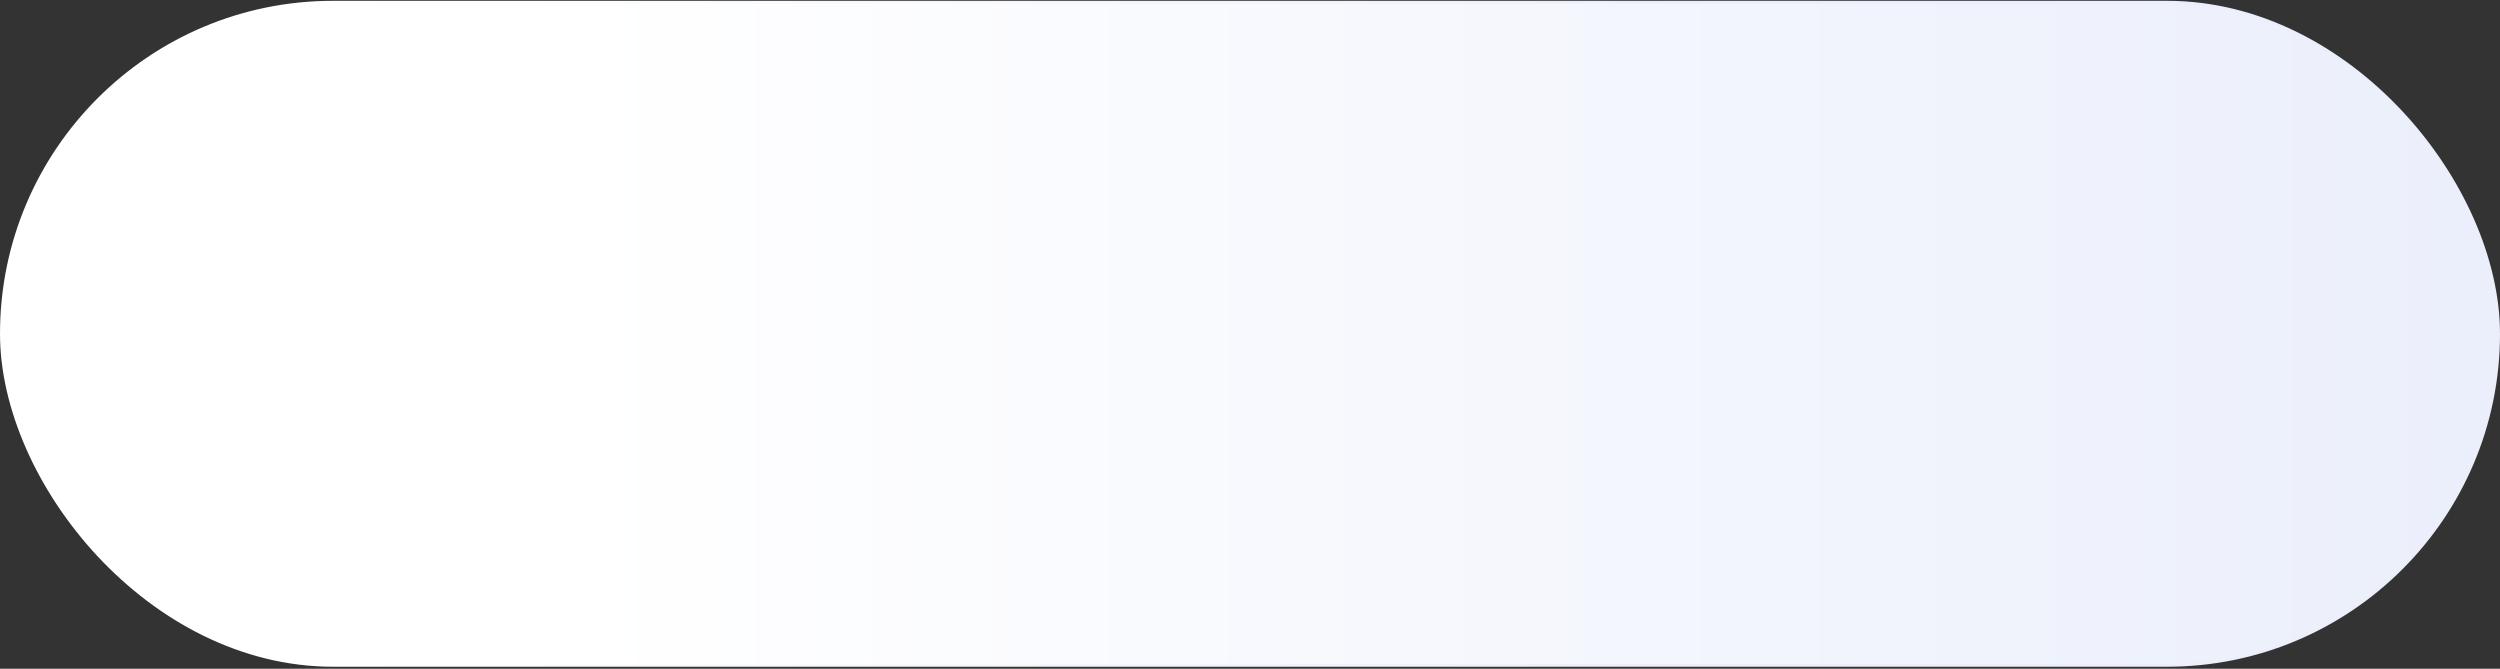 <svg width="901" height="241" viewBox="0 0 901 241" fill="none" xmlns="http://www.w3.org/2000/svg">
<rect x="0" y="0" width="901" height="241" fill="#333333" stroke="none"/>
<rect x="0.5" y="0.793" width="900" height="239" rx="119.5" fill="url(#paint0_linear)" stroke="url(#paint1_linear)"/>
<defs>
<linearGradient id="paint0_linear" x1="890" y1="120.293" x2="208" y2="120.293" gradientUnits="userSpaceOnUse">
<stop stop-color="#EBEFFB"/>
<stop offset="1" stop-color="white"/>
</linearGradient>
<linearGradient id="paint1_linear" x1="122" y1="240.293" x2="597" y2="240.293" gradientUnits="userSpaceOnUse">
<stop stop-color="white"/>
<stop offset="1" stop-color="#EBEFFB"/>
</linearGradient>
</defs>
</svg>
